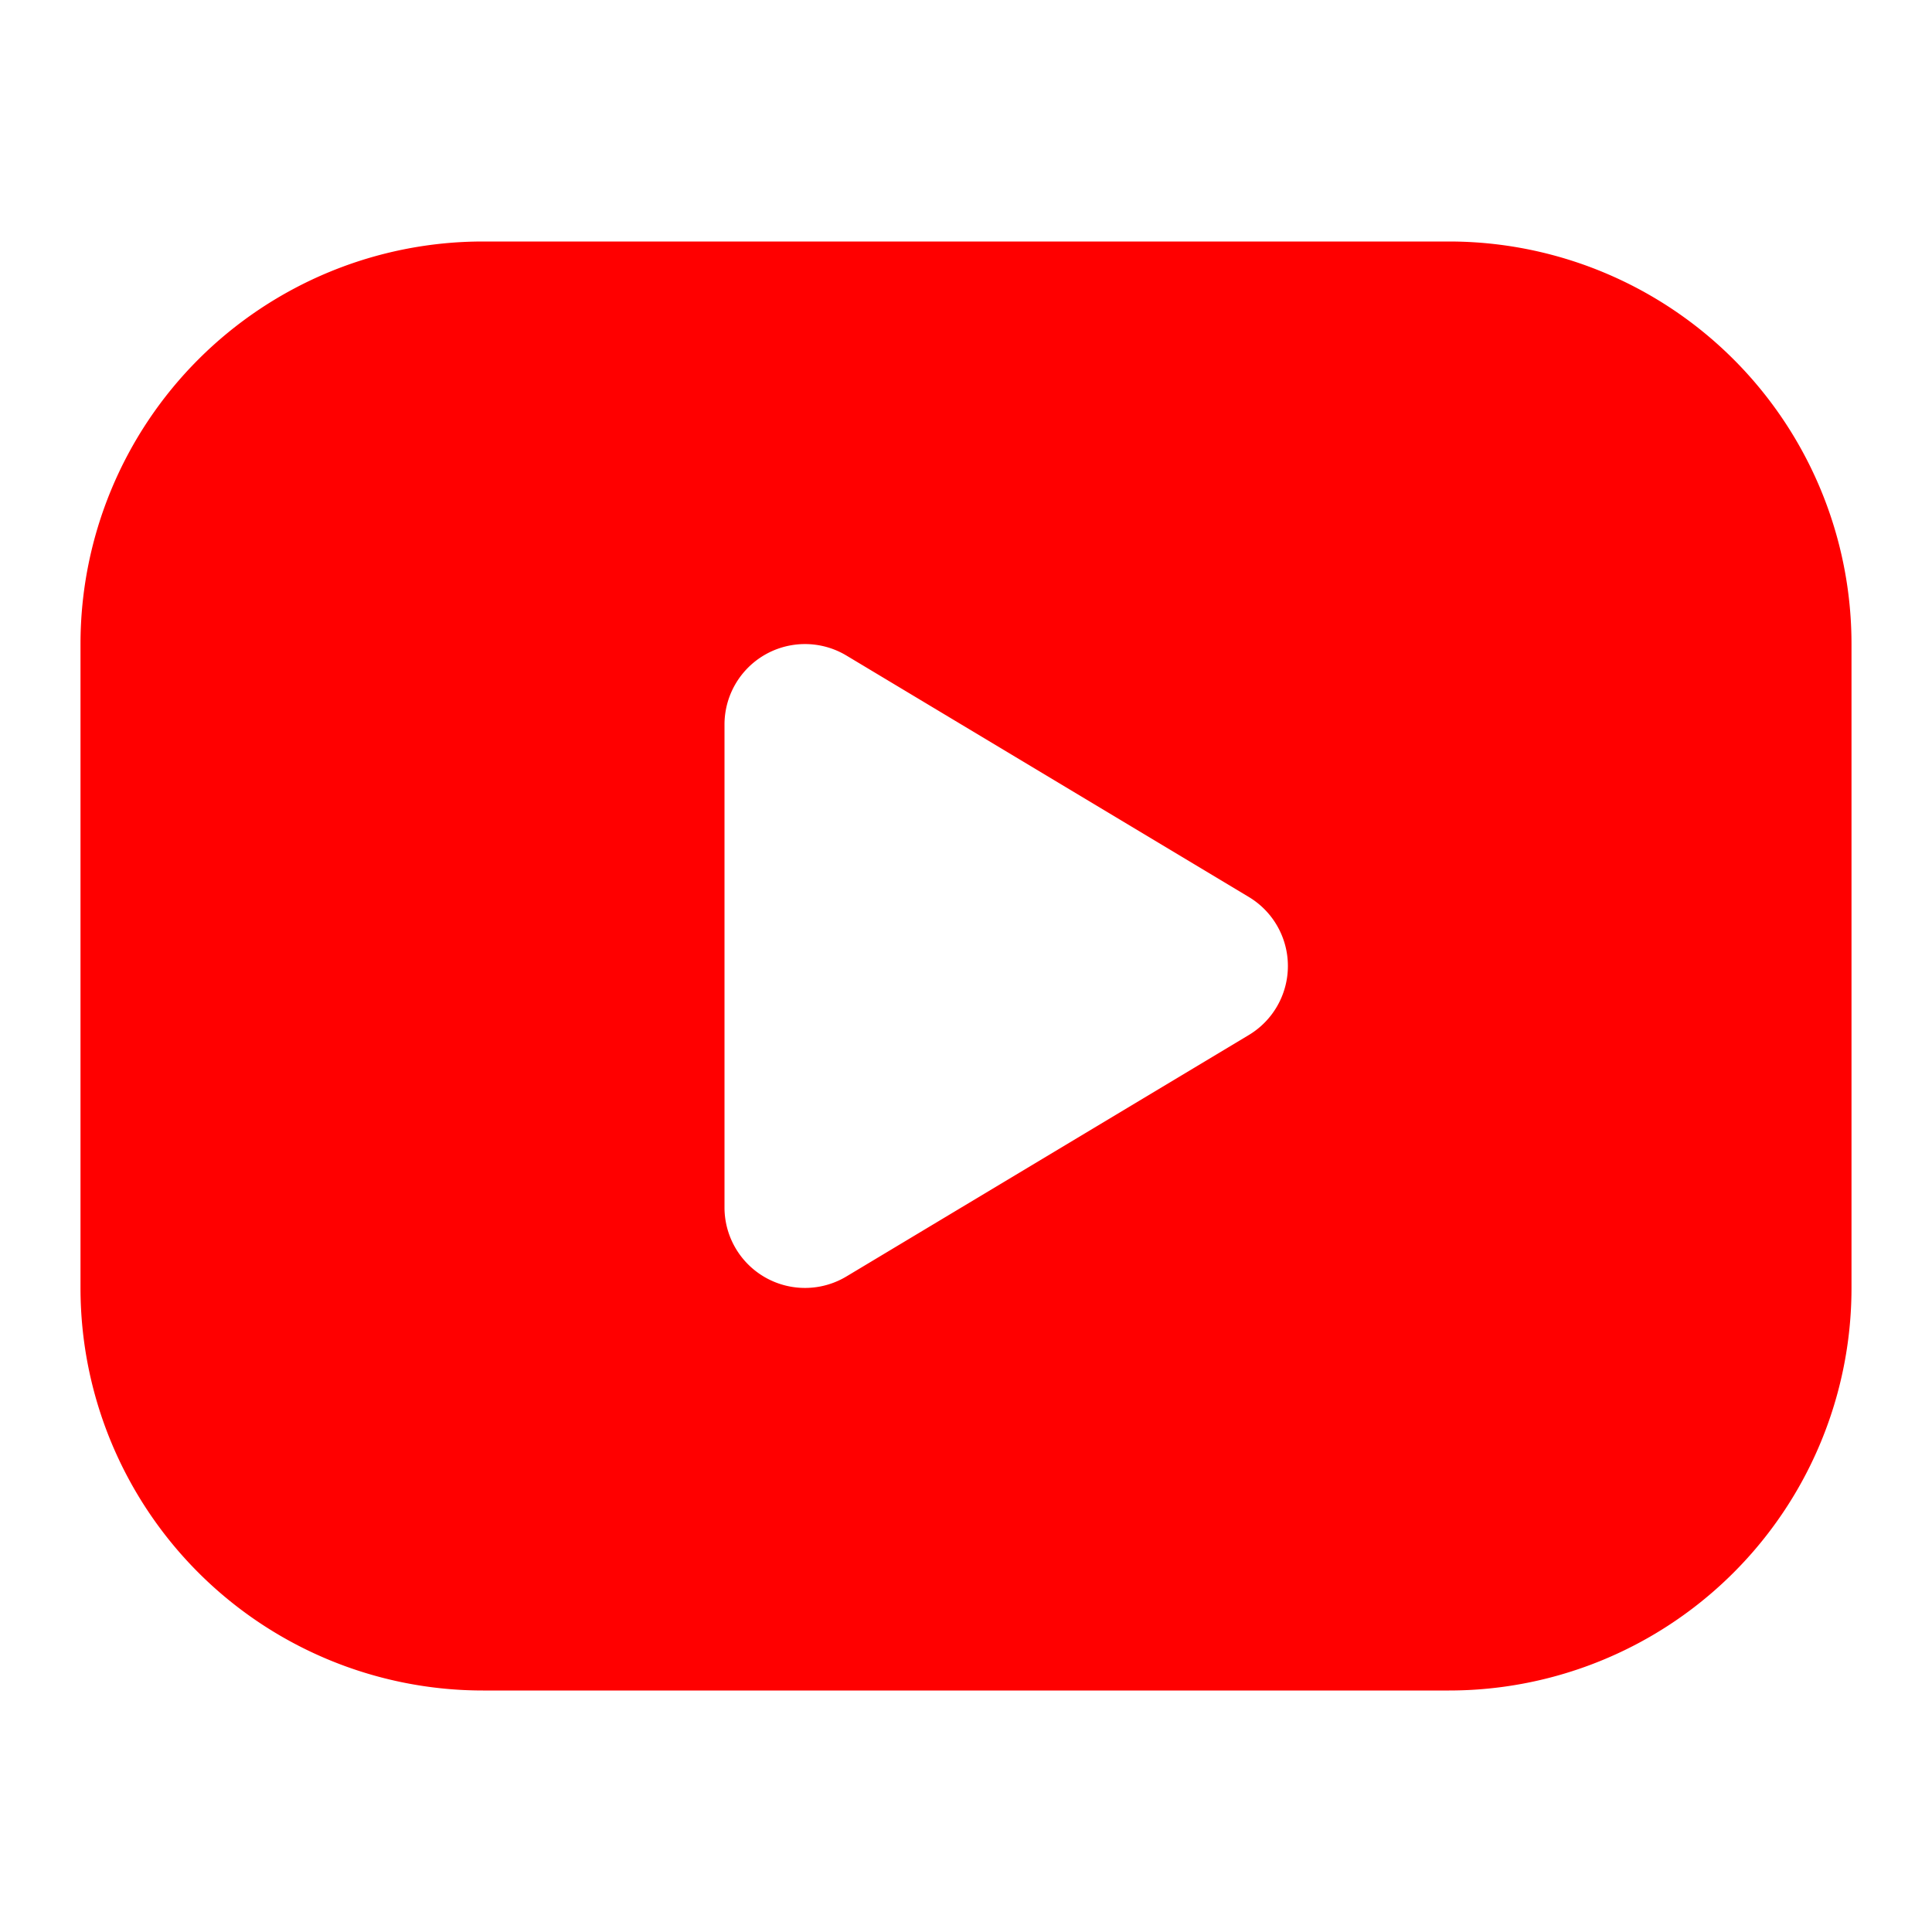 <svg xmlns="http://www.w3.org/2000/svg" class="icon icon-tabler icon-tabler-brand-youtube-filled" width="24" height="24" viewBox="0 0 24 24" stroke-width="2" stroke="currentColor" fill="none" stroke-linecap="round" stroke-linejoin="round">
   <path stroke="none" d="M0 0h24v24H0z" fill="none"></path>
   <path d="M18 3a5 5 0 0 1 5 5v8a5 5 0 0 1 -5 5h-12a5 5 0 0 1 -5 -5v-8a5 5 0 0 1 5 -5zm-9 6v6a1 1 0 0 0 1.514 .857l5 -3a1 1 0 0 0 0 -1.714l-5 -3a1 1 0 0 0 -1.514 .857z" stroke-width="0" fill="red"></path>
</svg>